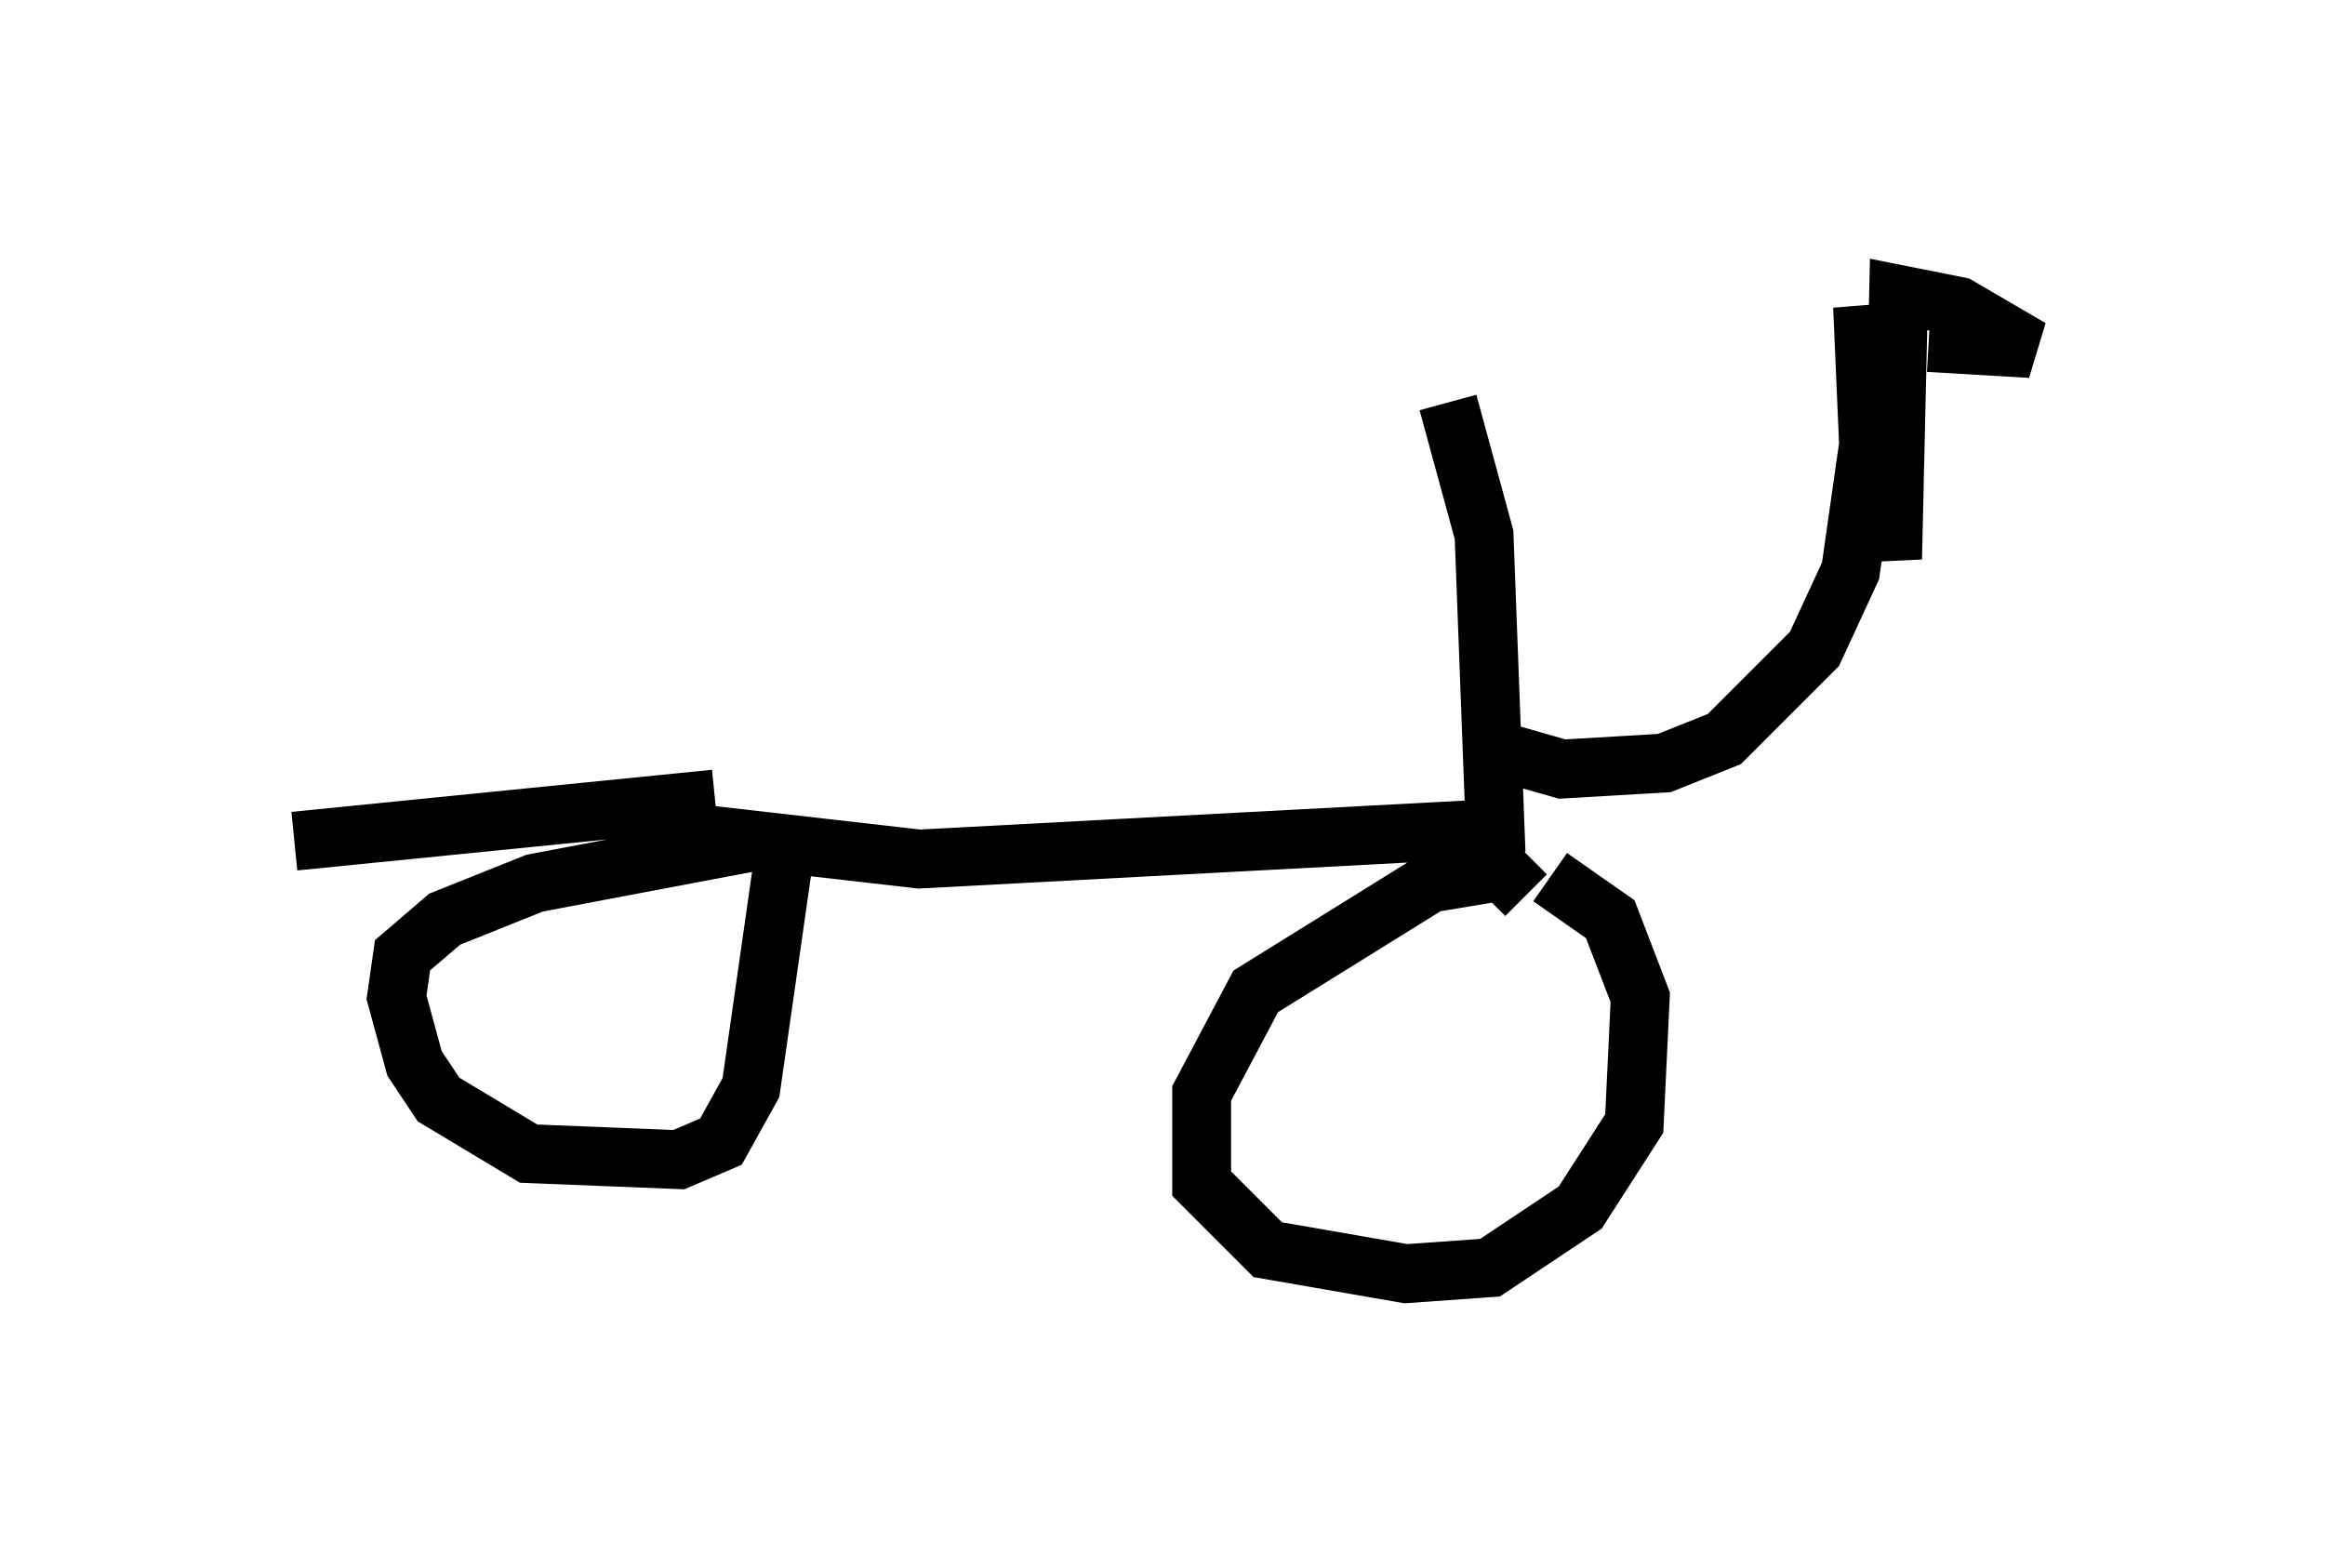 <?xml version="1.0" encoding="utf-8" ?>
<svg baseProfile="full" height="26.64" version="1.1" width="39.502" xmlns="http://www.w3.org/2000/svg" xmlns:ev="http://www.w3.org/2001/xml-events" xmlns:xlink="http://www.w3.org/1999/xlink"><defs /><rect fill="white" height="26.64" width="39.502" x="0" y="0" /><path d="M28.99, 6.123 m-7.656, 0.102 m3.267, 0.613 l0.613, 2.246 0.204, 5.41 m0.51, 0.715 l-0.408, -0.408 -1.225, 0.204 l-2.96, 1.838 -0.919, 1.735 l0.0, 1.531 1.123, 1.123 l2.348, 0.408 1.429, -0.102 l1.531, -1.021 0.919, -1.429 l0.102, -2.144 -0.51, -1.327 l-1.021, -0.715 m-1.123, -0.817 l-9.596, 0.51 -3.573, -0.408 m0.817, 0.102 l-3.777, 0.715 -1.531, 0.613 l-0.715, 0.613 -0.102, 0.715 l0.306, 1.123 0.408, 0.613 l1.531, 0.919 2.552, 0.102 l0.715, -0.306 0.51, -0.919 l0.613, -4.288 m-1.225, -0.613 l-7.146, 0.715 m20.111, -1.633 l1.429, 0.408 1.735, -0.102 l1.021, -0.408 1.531, -1.531 l0.613, -1.327 0.306, -2.144 l-0.102, -2.348 0.51, 4.288 l0.102, -4.492 1.021, 0.204 l1.225, 0.715 -1.735, -0.102 " fill="none" stroke="black" stroke-width="1" /></svg>